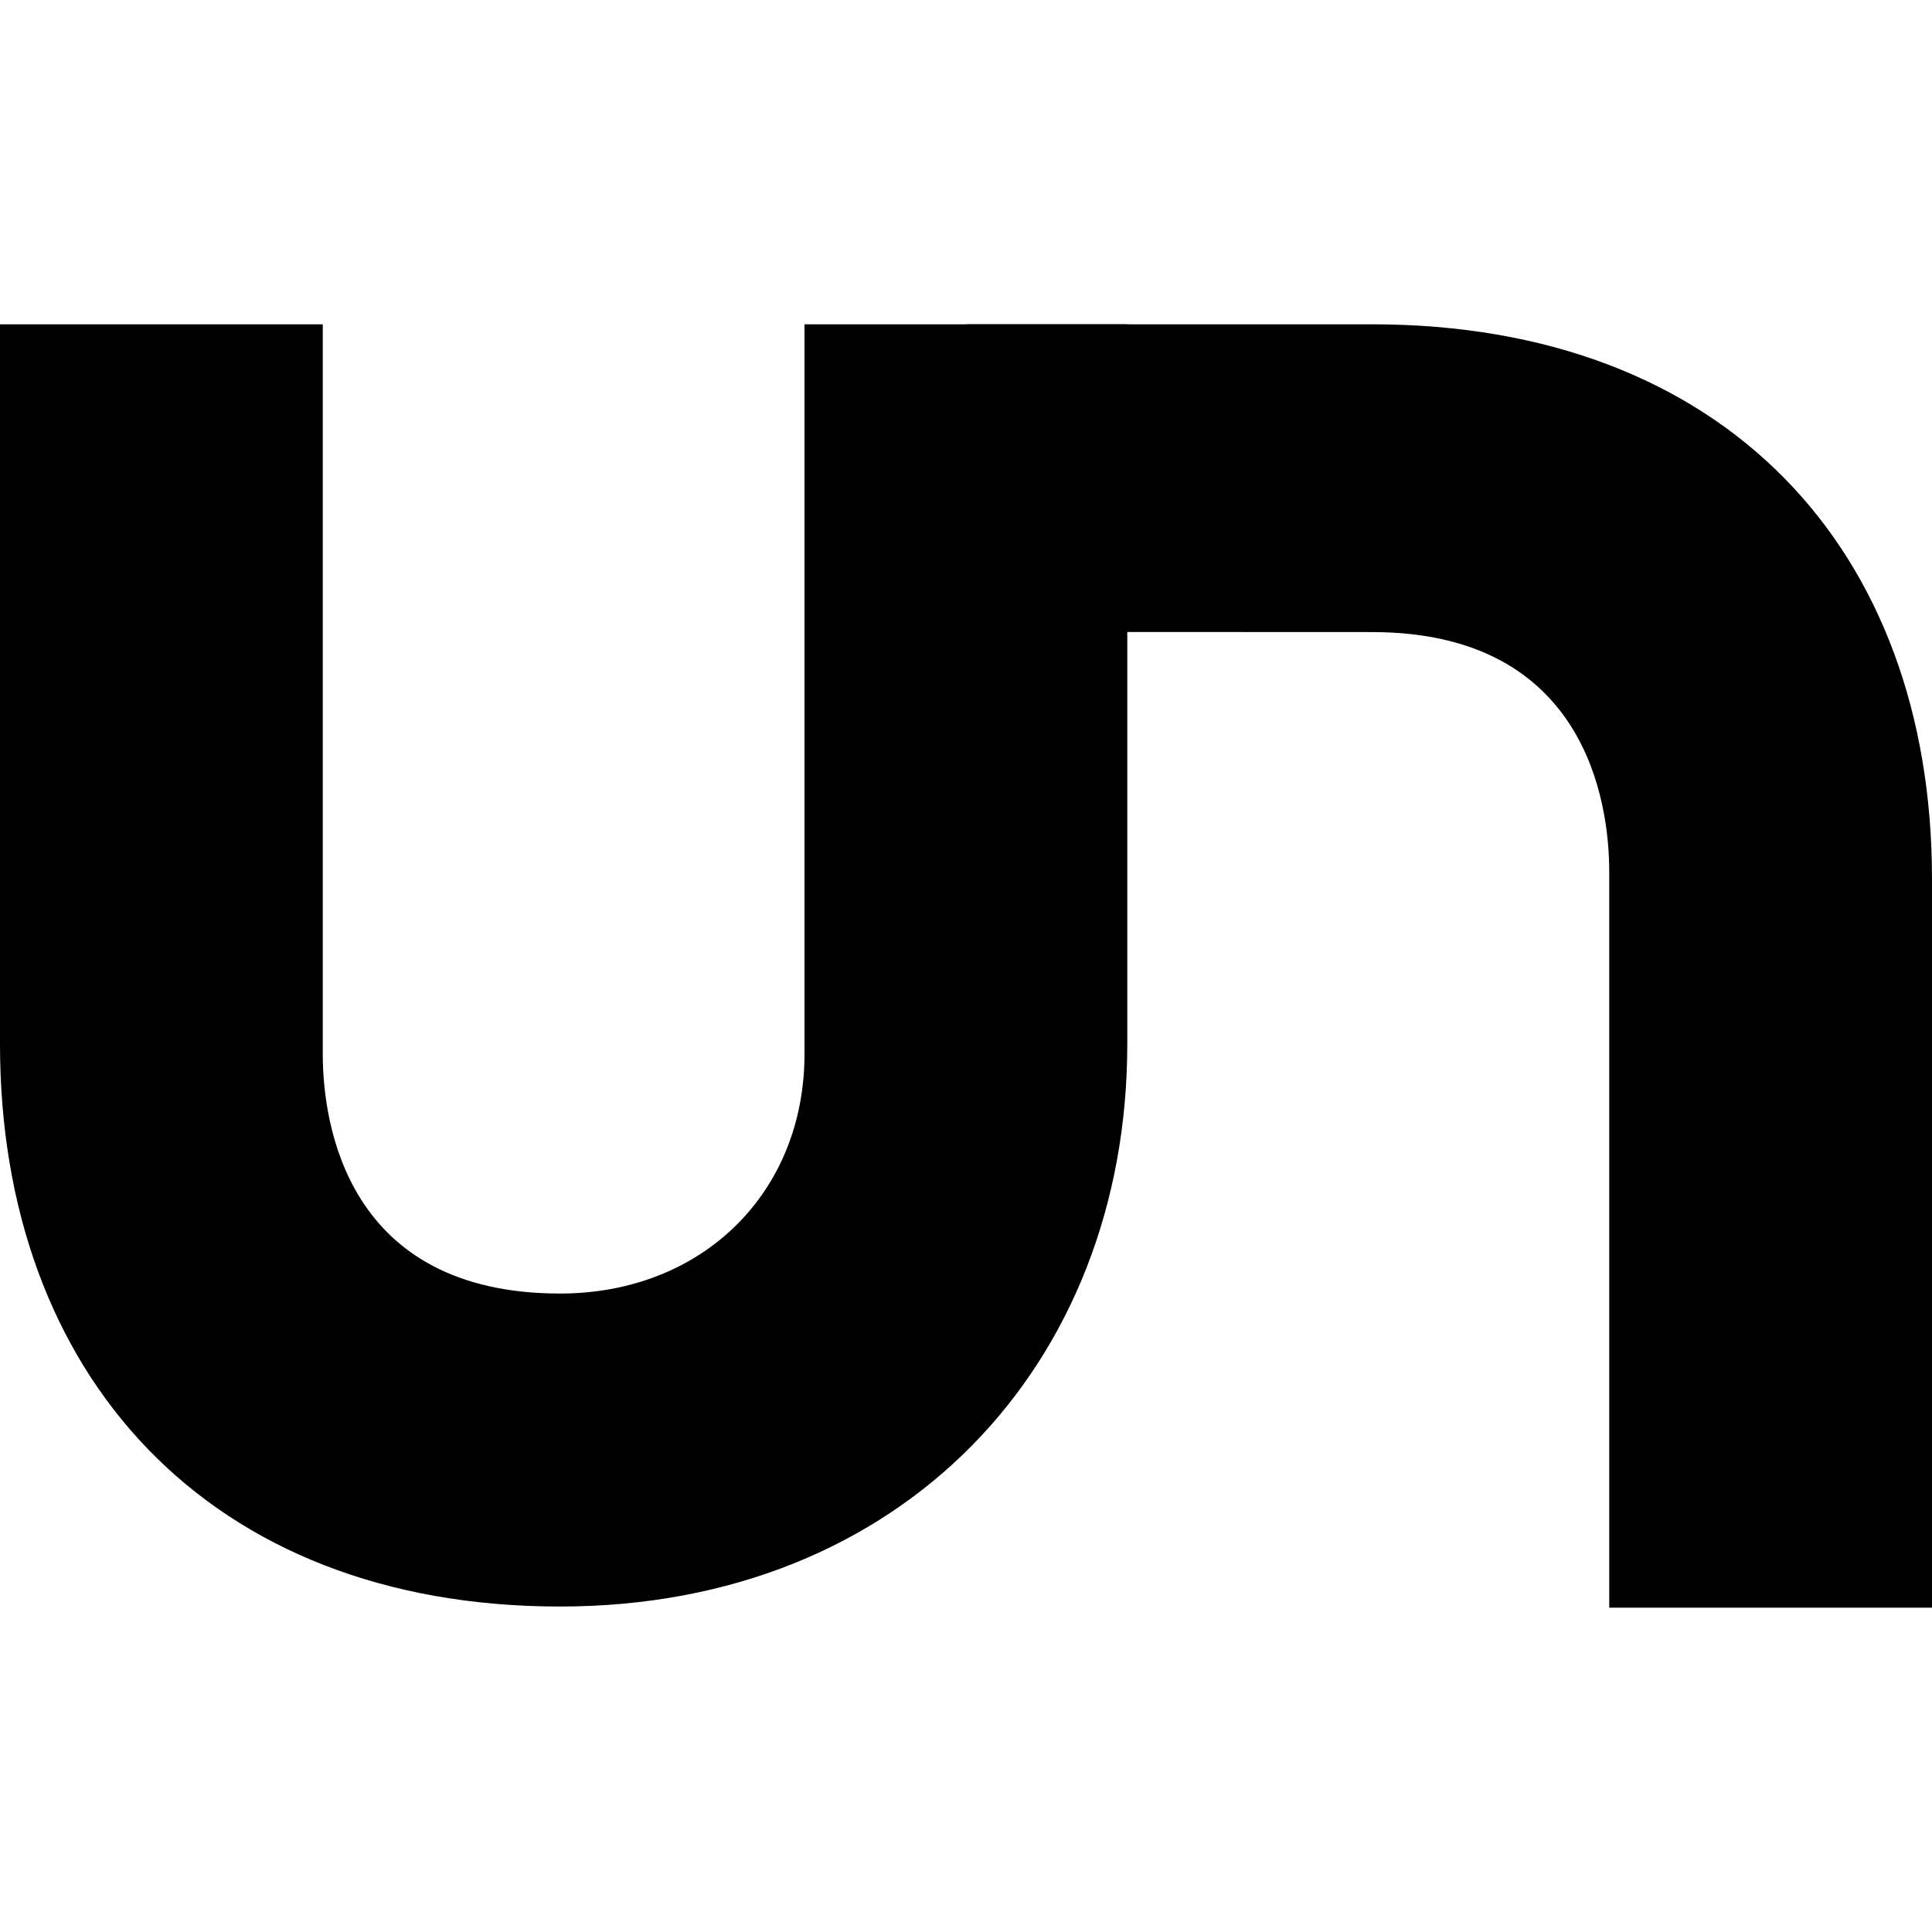 <svg xmlns="http://www.w3.org/2000/svg" width="28.185" height="28.185" viewBox="0 0 172.242 172.242"><path d="M49.928 143.226C18.532 143.226 0 122.519 0 93.084V28.912h28.775v65.043c0 6.325 2.182 21.367 21.153 21.367 12.64 0 21.796-8.938 21.796-21.367V28.912H100.5v64.172c0 28.565-20.056 50.142-50.572 50.142"/><path d="M122.315 28.912H86.15v27.424l36.165.015c18.969 0 21.152 15.041 21.152 21.367v65.612h28.775V78.366c.001-29.43-18.535-49.454-49.927-49.454"/></svg>